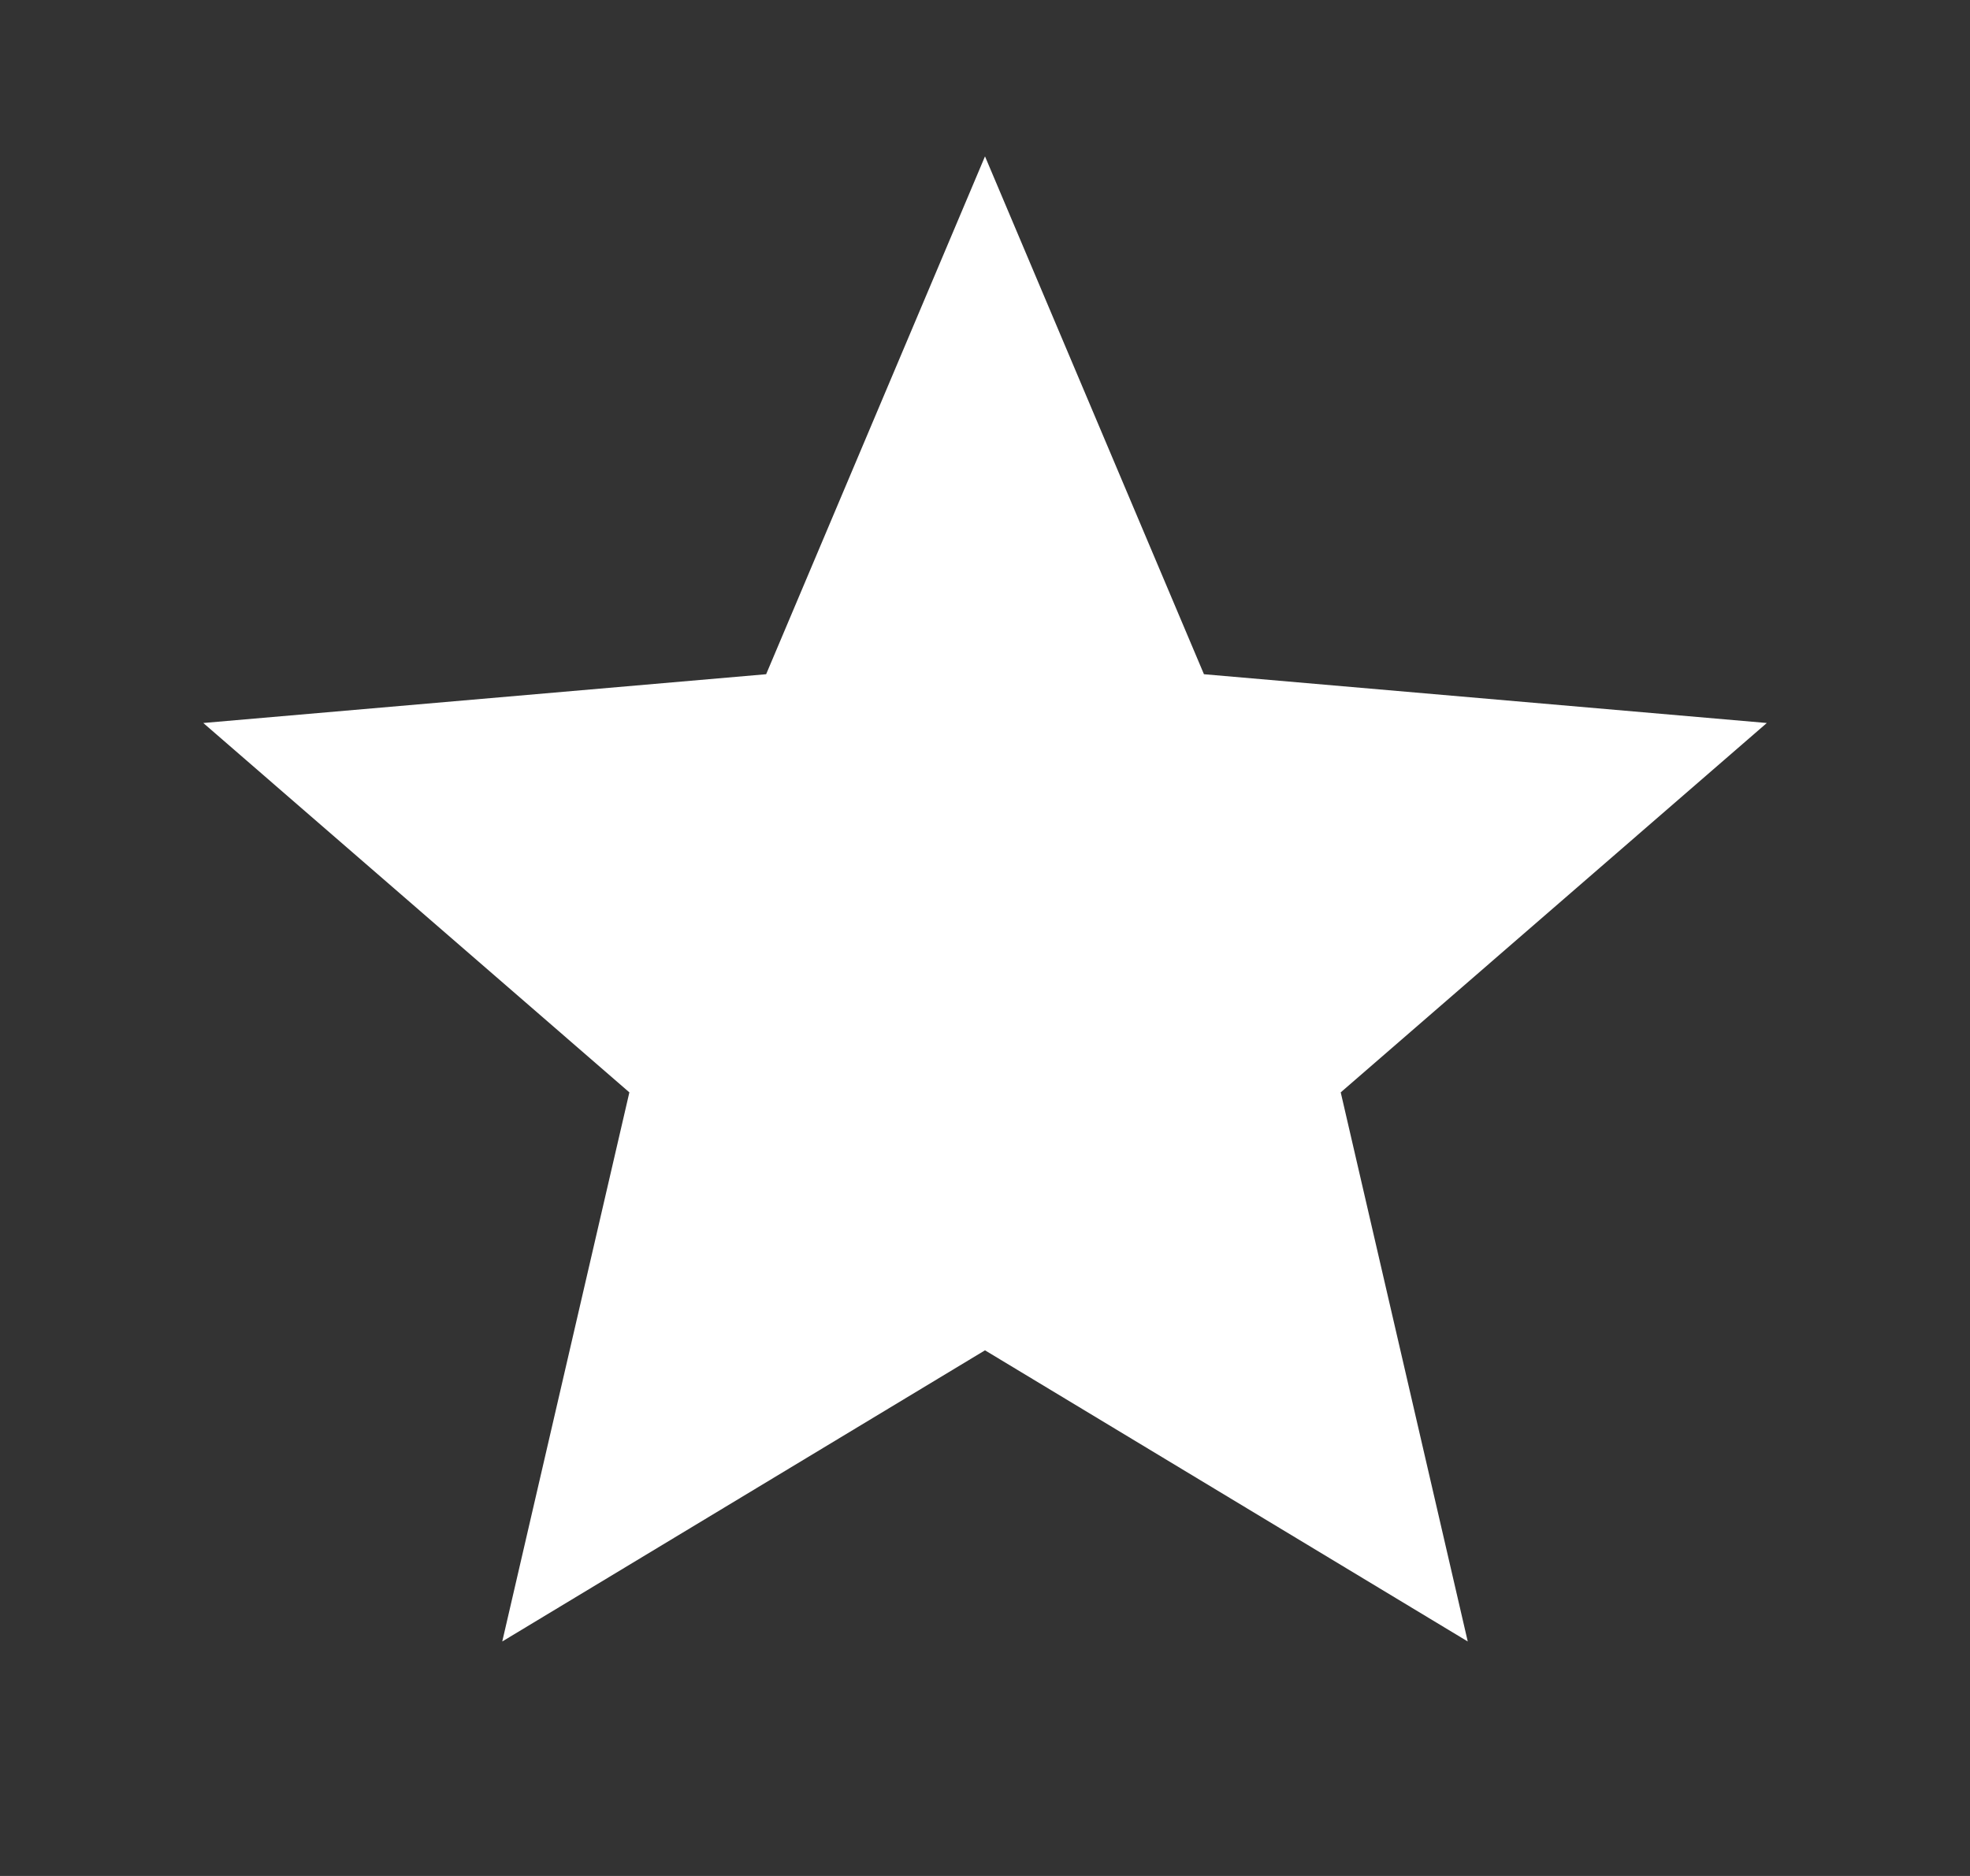 <svg width="21" height="20" viewBox="0 0 21 20" fill="none" xmlns="http://www.w3.org/2000/svg">
<rect x="0" y="0" width="21" height="20" fill="#333333" stroke="none"/>
<path d="M5.354 17.5L6.709 11.646L2.167 7.708L8.167 7.188L10.5 1.667L12.834 7.188L18.834 7.708L14.292 11.646L15.646 17.5L10.5 14.396L5.354 17.5Z" fill="white"/>
</svg>
